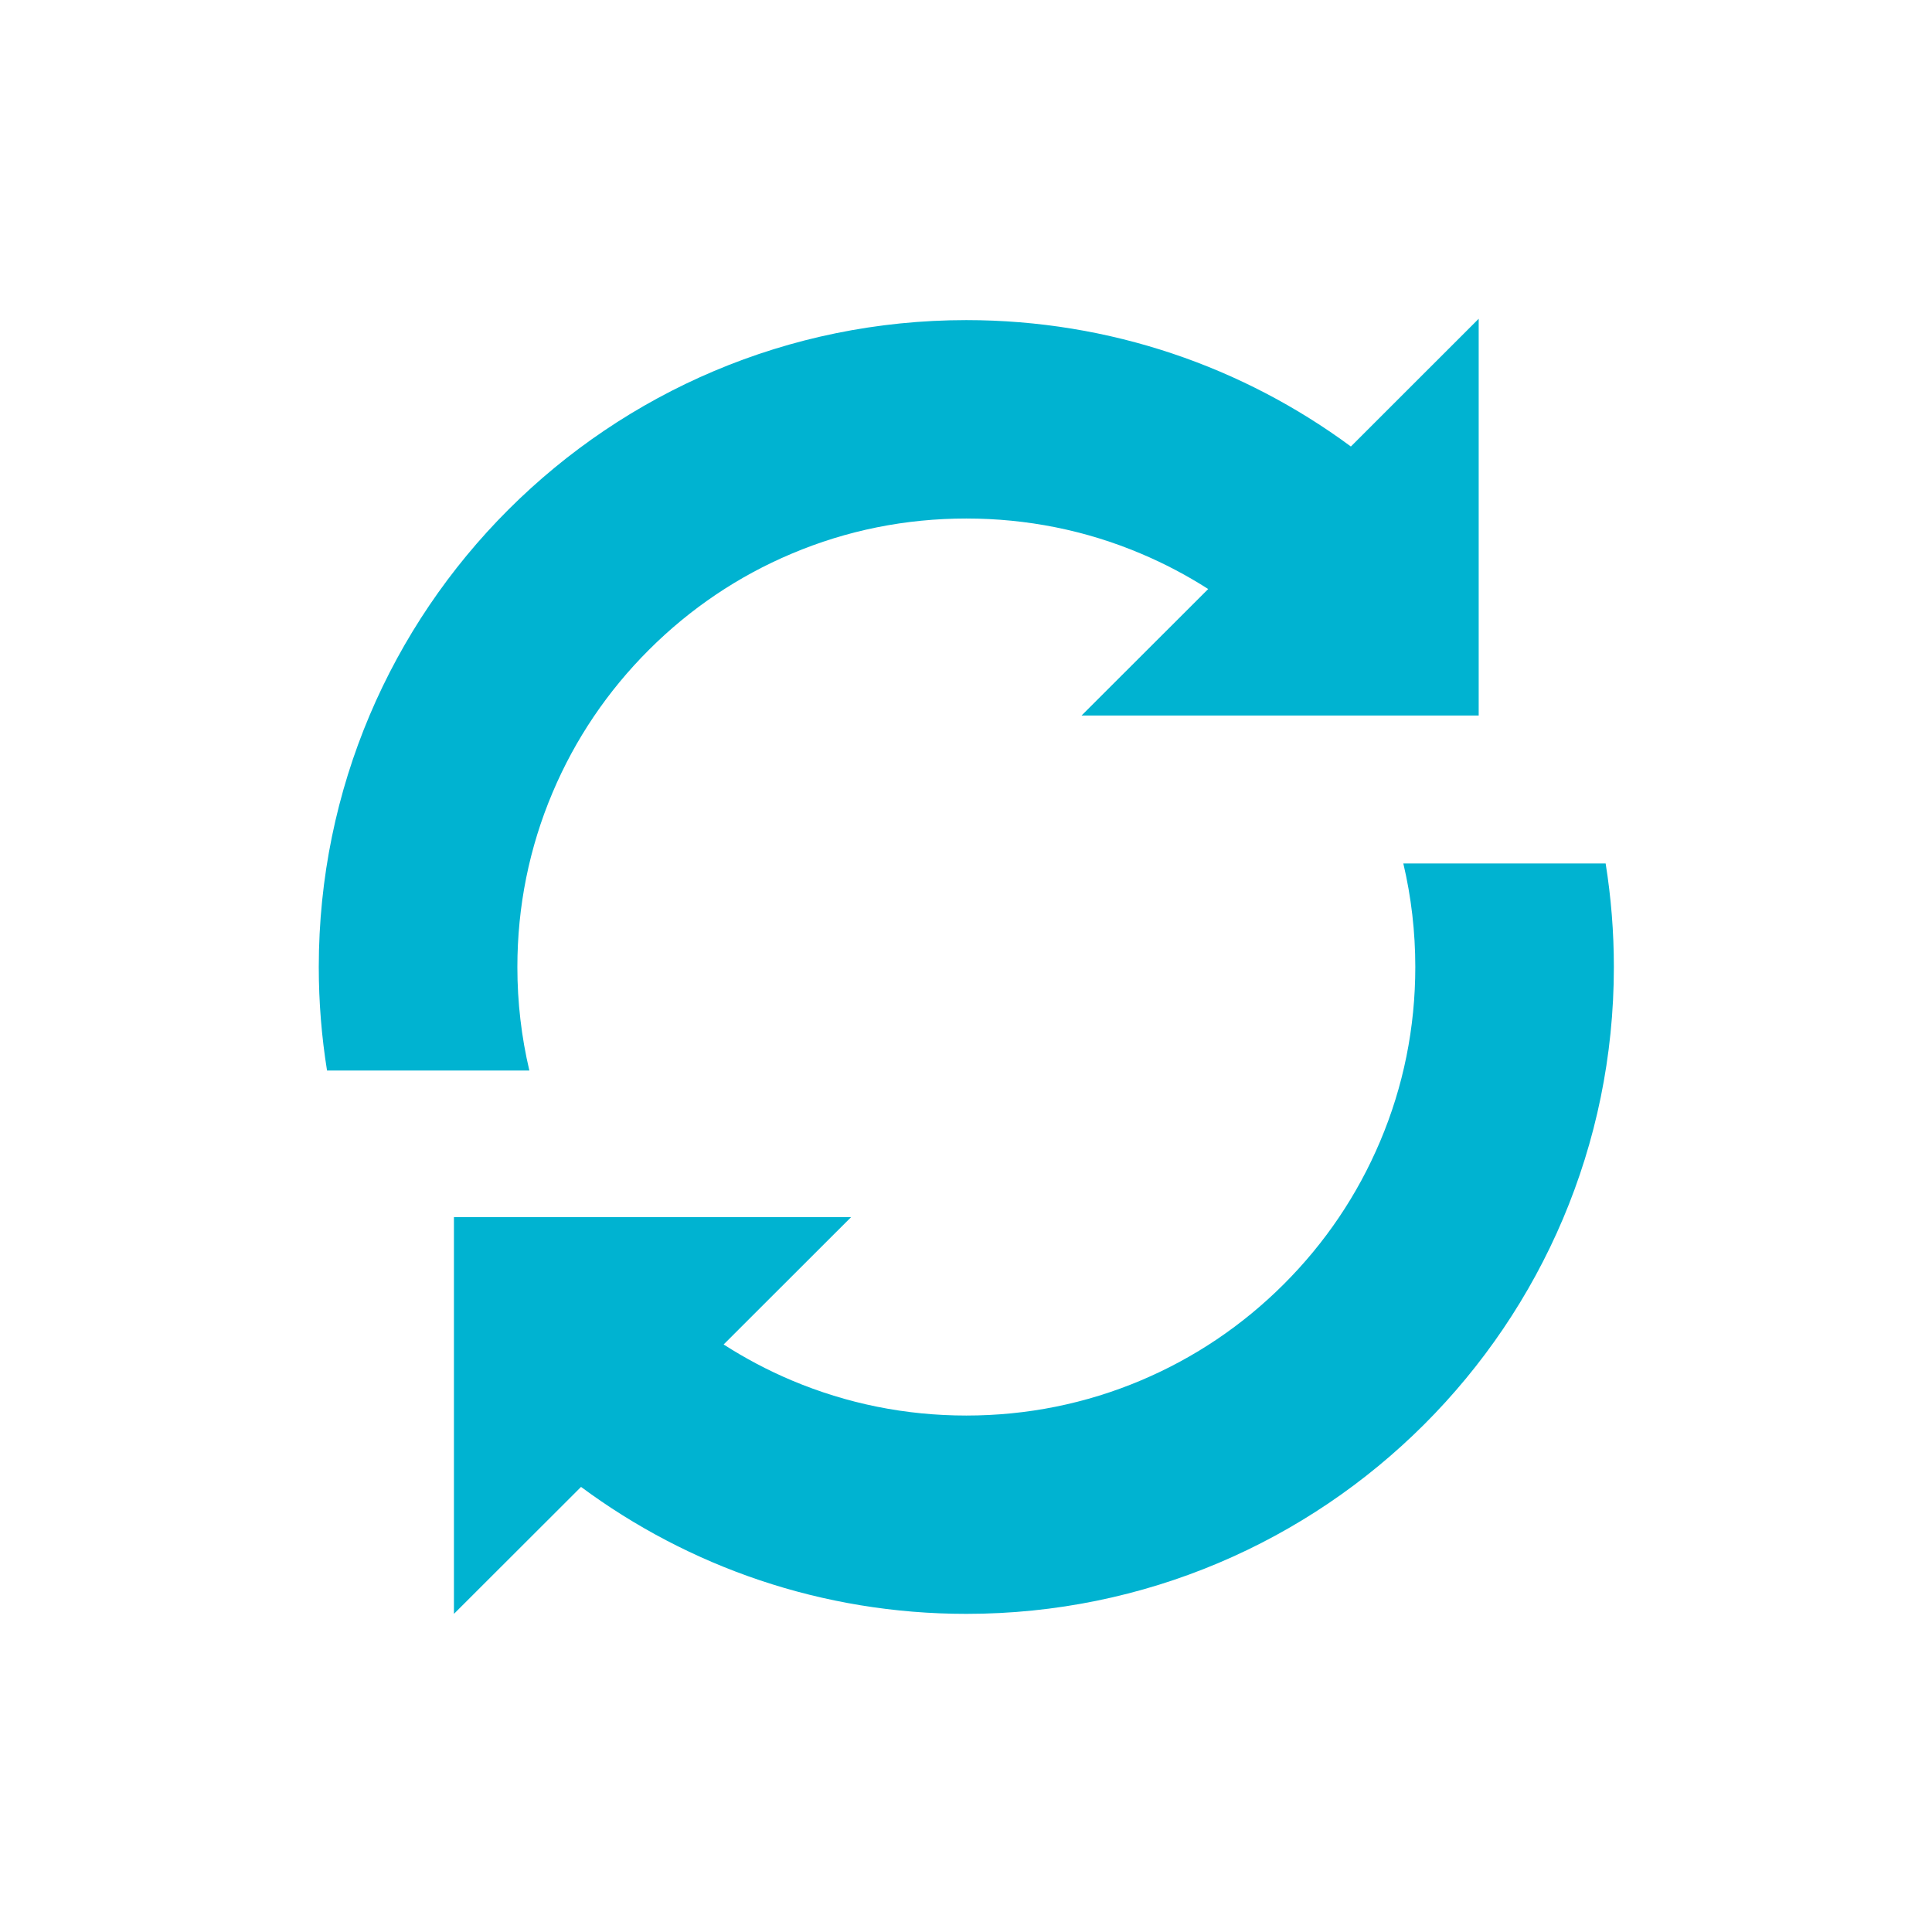<svg xmlns="http://www.w3.org/2000/svg" xmlns:xlink="http://www.w3.org/1999/xlink" width="1080" zoomAndPan="magnify" viewBox="0 0 810 810" height="1080" preserveAspectRatio="xMidYMid meet" version="1.0">
    <defs>
        <clipPath id="id1">
            <path d="M 133.633 133.633 L 620 133.633 L 620 449 L 133.633 449 Z M 133.633 133.633 " clip-rule="nonzero" />
        </clipPath>
        <clipPath id="id2">
            <path d="M 190 362 L 676.633 362 L 676.633 676.633 L 190 676.633 Z M 190 362 " clip-rule="nonzero" />
        </clipPath>
    </defs>
    <g clip-path="url(#id1)">
        <path fill="rgb(0%, 70.2%, 81.96%)" d="M 216.91 405.434 C 216.91 380.012 221.883 355.387 231.676 332.258 C 241.137 309.887 254.723 289.77 272.043 272.469 C 289.359 255.172 309.492 241.582 331.895 232.137 C 355.059 222.328 379.699 217.391 405.137 217.391 C 430.586 217.391 455.227 222.328 478.391 232.137 C 488.219 236.281 497.629 241.25 506.543 246.953 L 453.453 299.977 L 619.949 299.977 L 619.949 133.645 L 566.363 187.199 C 521.273 153.895 465.516 134.207 405.133 134.207 C 255.207 134.207 133.648 255.637 133.648 405.434 C 133.648 420.18 134.84 434.695 137.109 448.816 L 221.934 448.816 C 218.602 434.695 216.91 420.215 216.91 405.434 Z M 216.91 405.434 " fill-opacity="1" fill-rule="nonzero" />
    </g>
    <g clip-path="url(#id2)">
        <path fill="rgb(0%, 70.2%, 81.96%)" d="M 673.172 362.02 L 588.352 362.02 C 591.684 376.137 593.371 390.652 593.371 405.434 C 593.371 430.852 588.398 455.477 578.605 478.574 C 569.129 500.98 555.559 521.094 538.242 538.395 C 520.926 555.695 500.789 569.25 478.387 578.723 C 455.223 588.504 430.586 593.473 405.133 593.473 C 379.695 593.473 355.055 588.5 331.891 578.723 C 321.93 574.516 312.422 569.48 303.387 563.68 L 356.828 510.289 L 190.316 510.289 L 190.316 676.621 L 243.605 623.395 C 288.746 656.836 344.621 676.621 405.133 676.621 C 555.078 676.621 676.621 555.195 676.621 405.43 C 676.621 390.652 675.441 376.168 673.172 362.02 Z M 673.172 362.02 " fill-opacity="1" fill-rule="nonzero" />
    </g>
</svg>